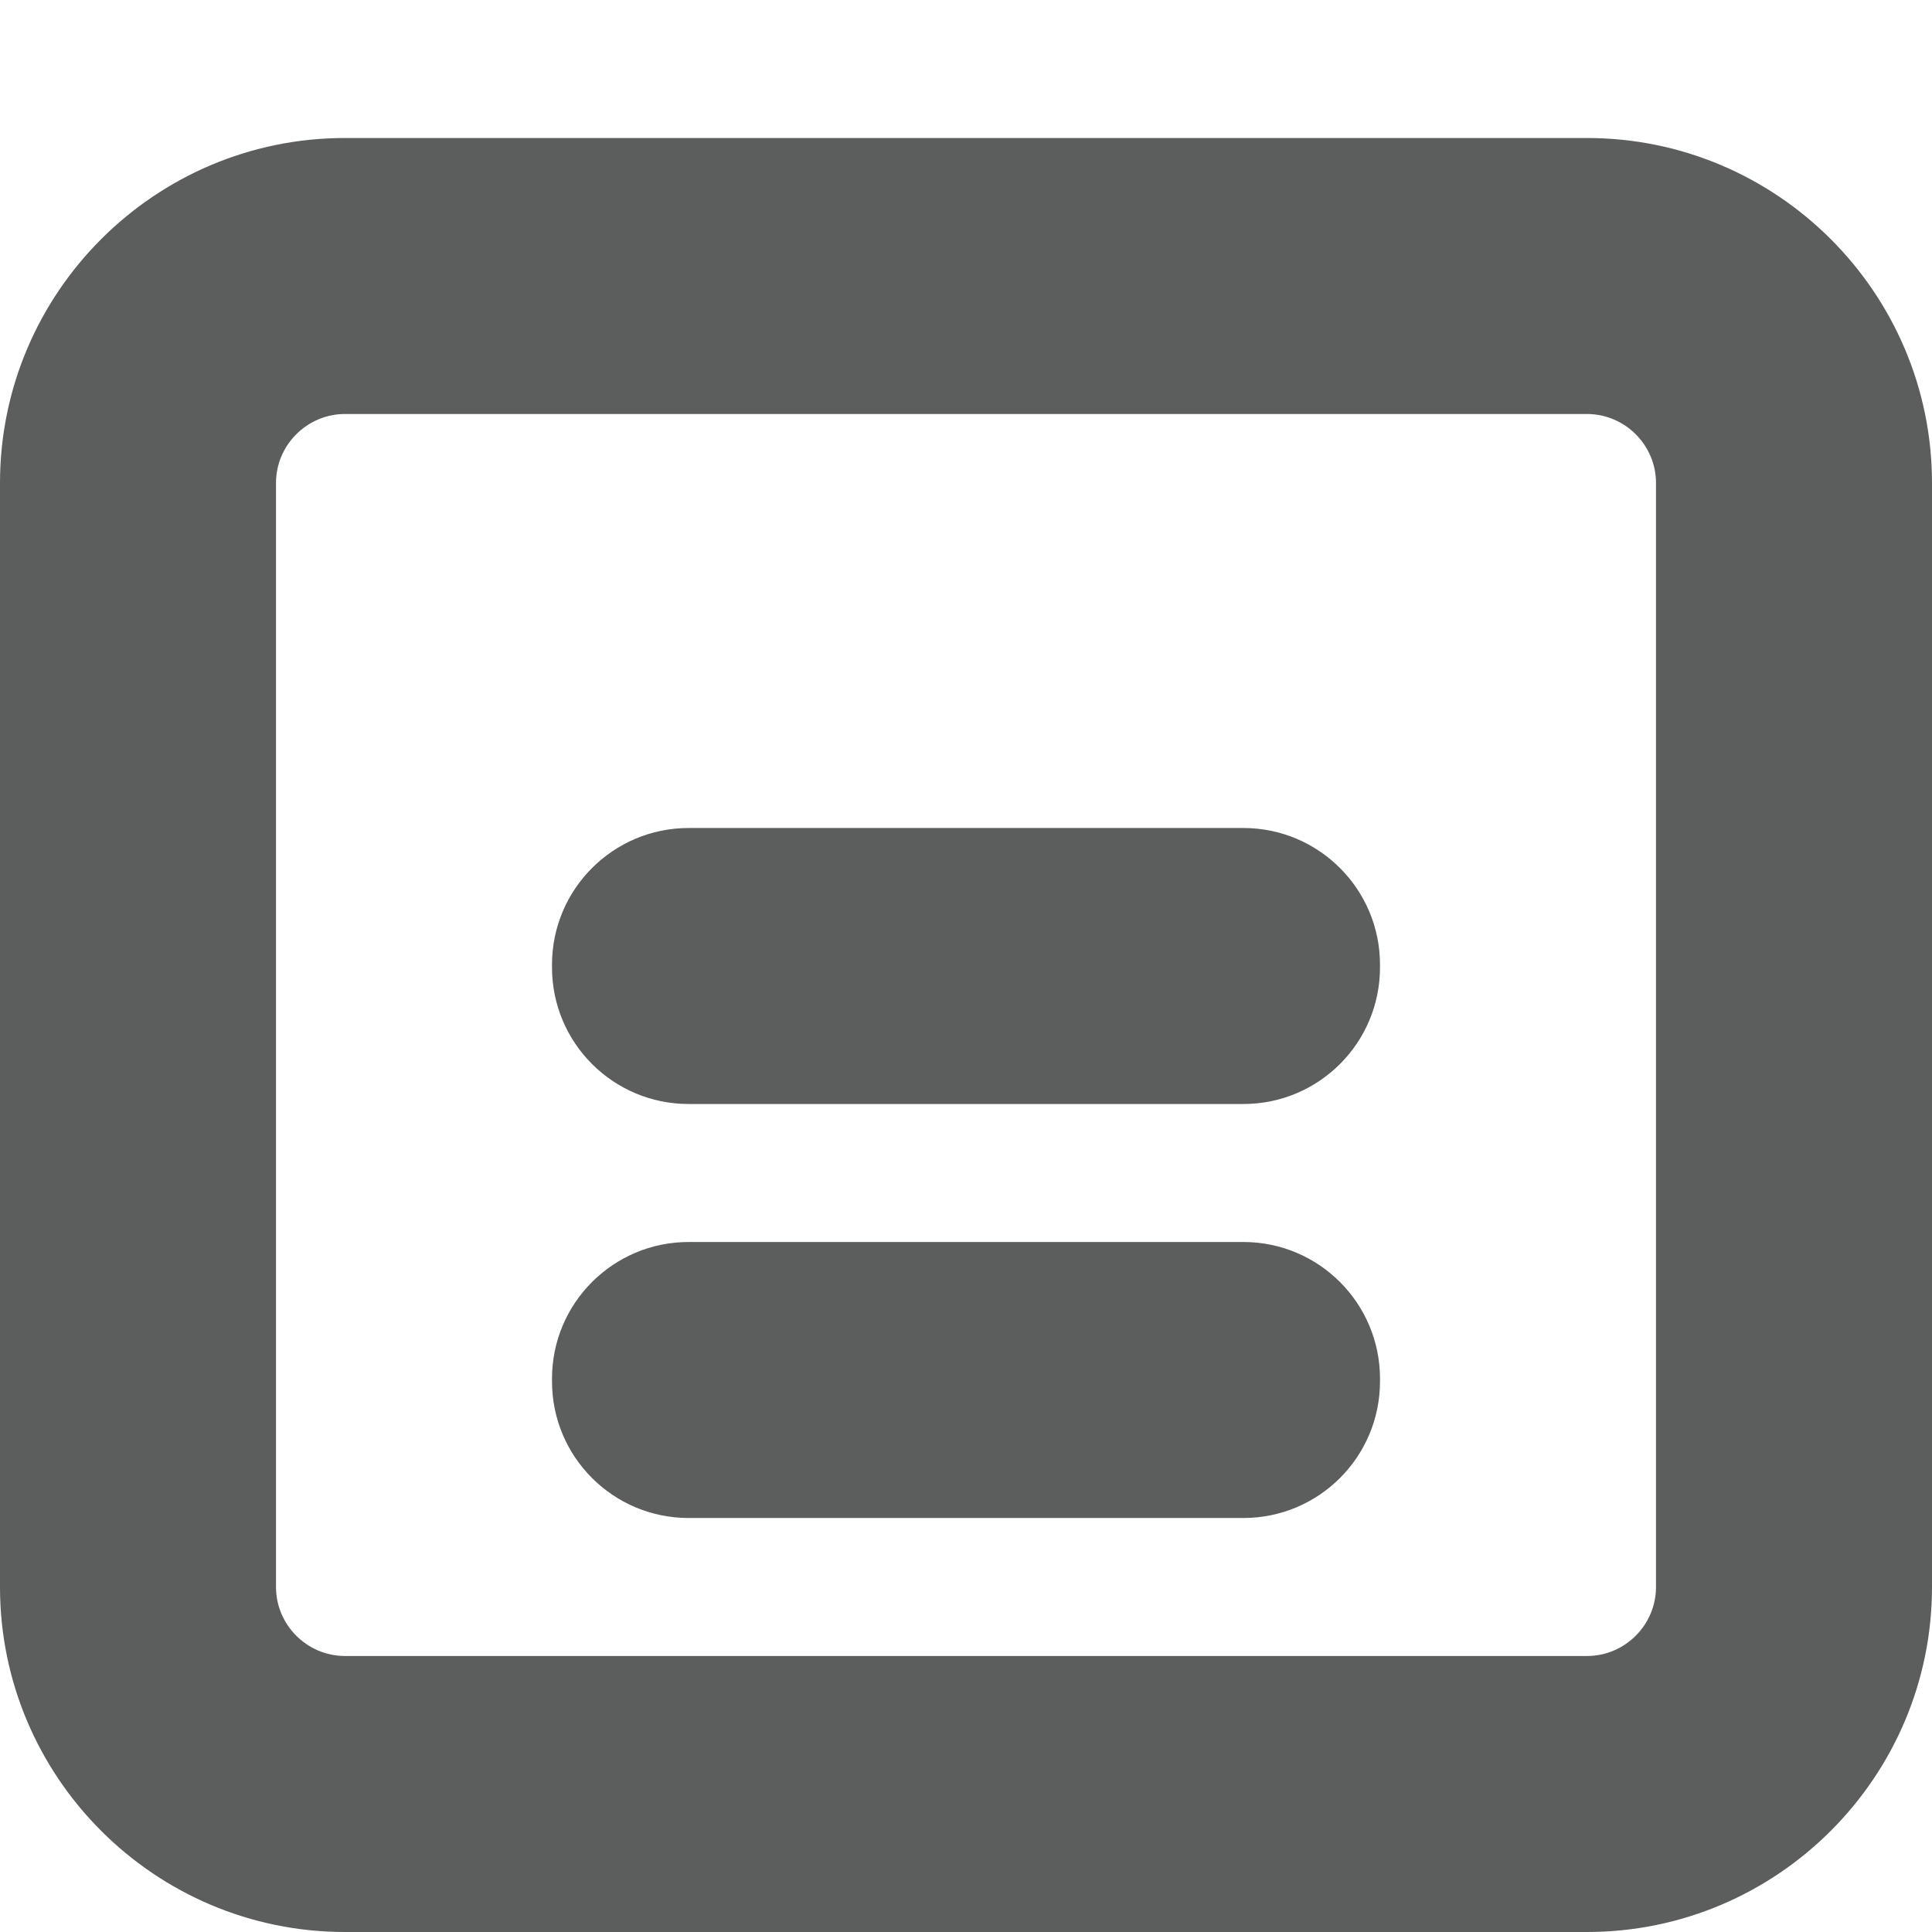 <svg width="14" height="14" viewBox="0 0 14 14" xmlns="http://www.w3.org/2000/svg" xmlns:xlink="http://www.w3.org/1999/xlink"><title>text</title><desc>Created with Sketch.</desc><defs><path id="a" d="M2 0h-2v4h2v-4z"/><path id="c" d="M2 0h-2v4h2v-4z"/></defs><g fill="none"><path d="M11.5 1h-9c-1.379 0-2.5 1.122-2.5 2.5v8c0 1.378 1.121 2.5 2.5 2.5h9c1.378 0 2.5-1.122 2.5-2.5v-8c0-1.378-1.122-2.5-2.5-2.5m0 2c.275 0 .5.225.5.5v8c0 .275-.225.5-.5.5h-9c-.275 0-.5-.225-.5-.5v-8c0-.275.225-.5.5-.5h9" fill="#5C5D5D"/><path d="M10 7.01c0 .547-.443.99-.99.99h-4.02c-.547 0-.99-.443-.99-.99v-.02c0-.546.443-.99.99-.99h4.02c.547 0 .99.444.99.99v.02zM10 10.01c0 .547-.443.99-.99.99h-4.02c-.547 0-.99-.443-.99-.99v-.02c0-.546.443-.99.99-.99h4.02c.547 0 .99.444.99.99v.02z" fill="#5C5D5D"/><g transform="translate(8)"><mask id="b"><use xlink:href="#a"/></mask><path d="M2 3.01c0 .547-.443.99-.99.99h-.02c-.547 0-.99-.443-.99-.99v-2.02c0-.546.443-.99.99-.99h.02c.547 0 .99.444.99.99v2.02z" fill="#5C5D5D" mask="url(#b)"/></g><g transform="translate(4)"><mask id="d"><use xlink:href="#c"/></mask><path d="M2 3.01c0 .547-.443.99-.99.99h-.02c-.547 0-.99-.443-.99-.99v-2.02c0-.546.443-.99.99-.99h.02c.547 0 .99.444.99.99v2.02z" fill="#5C5D5D" mask="url(#d)"/></g></g></svg>